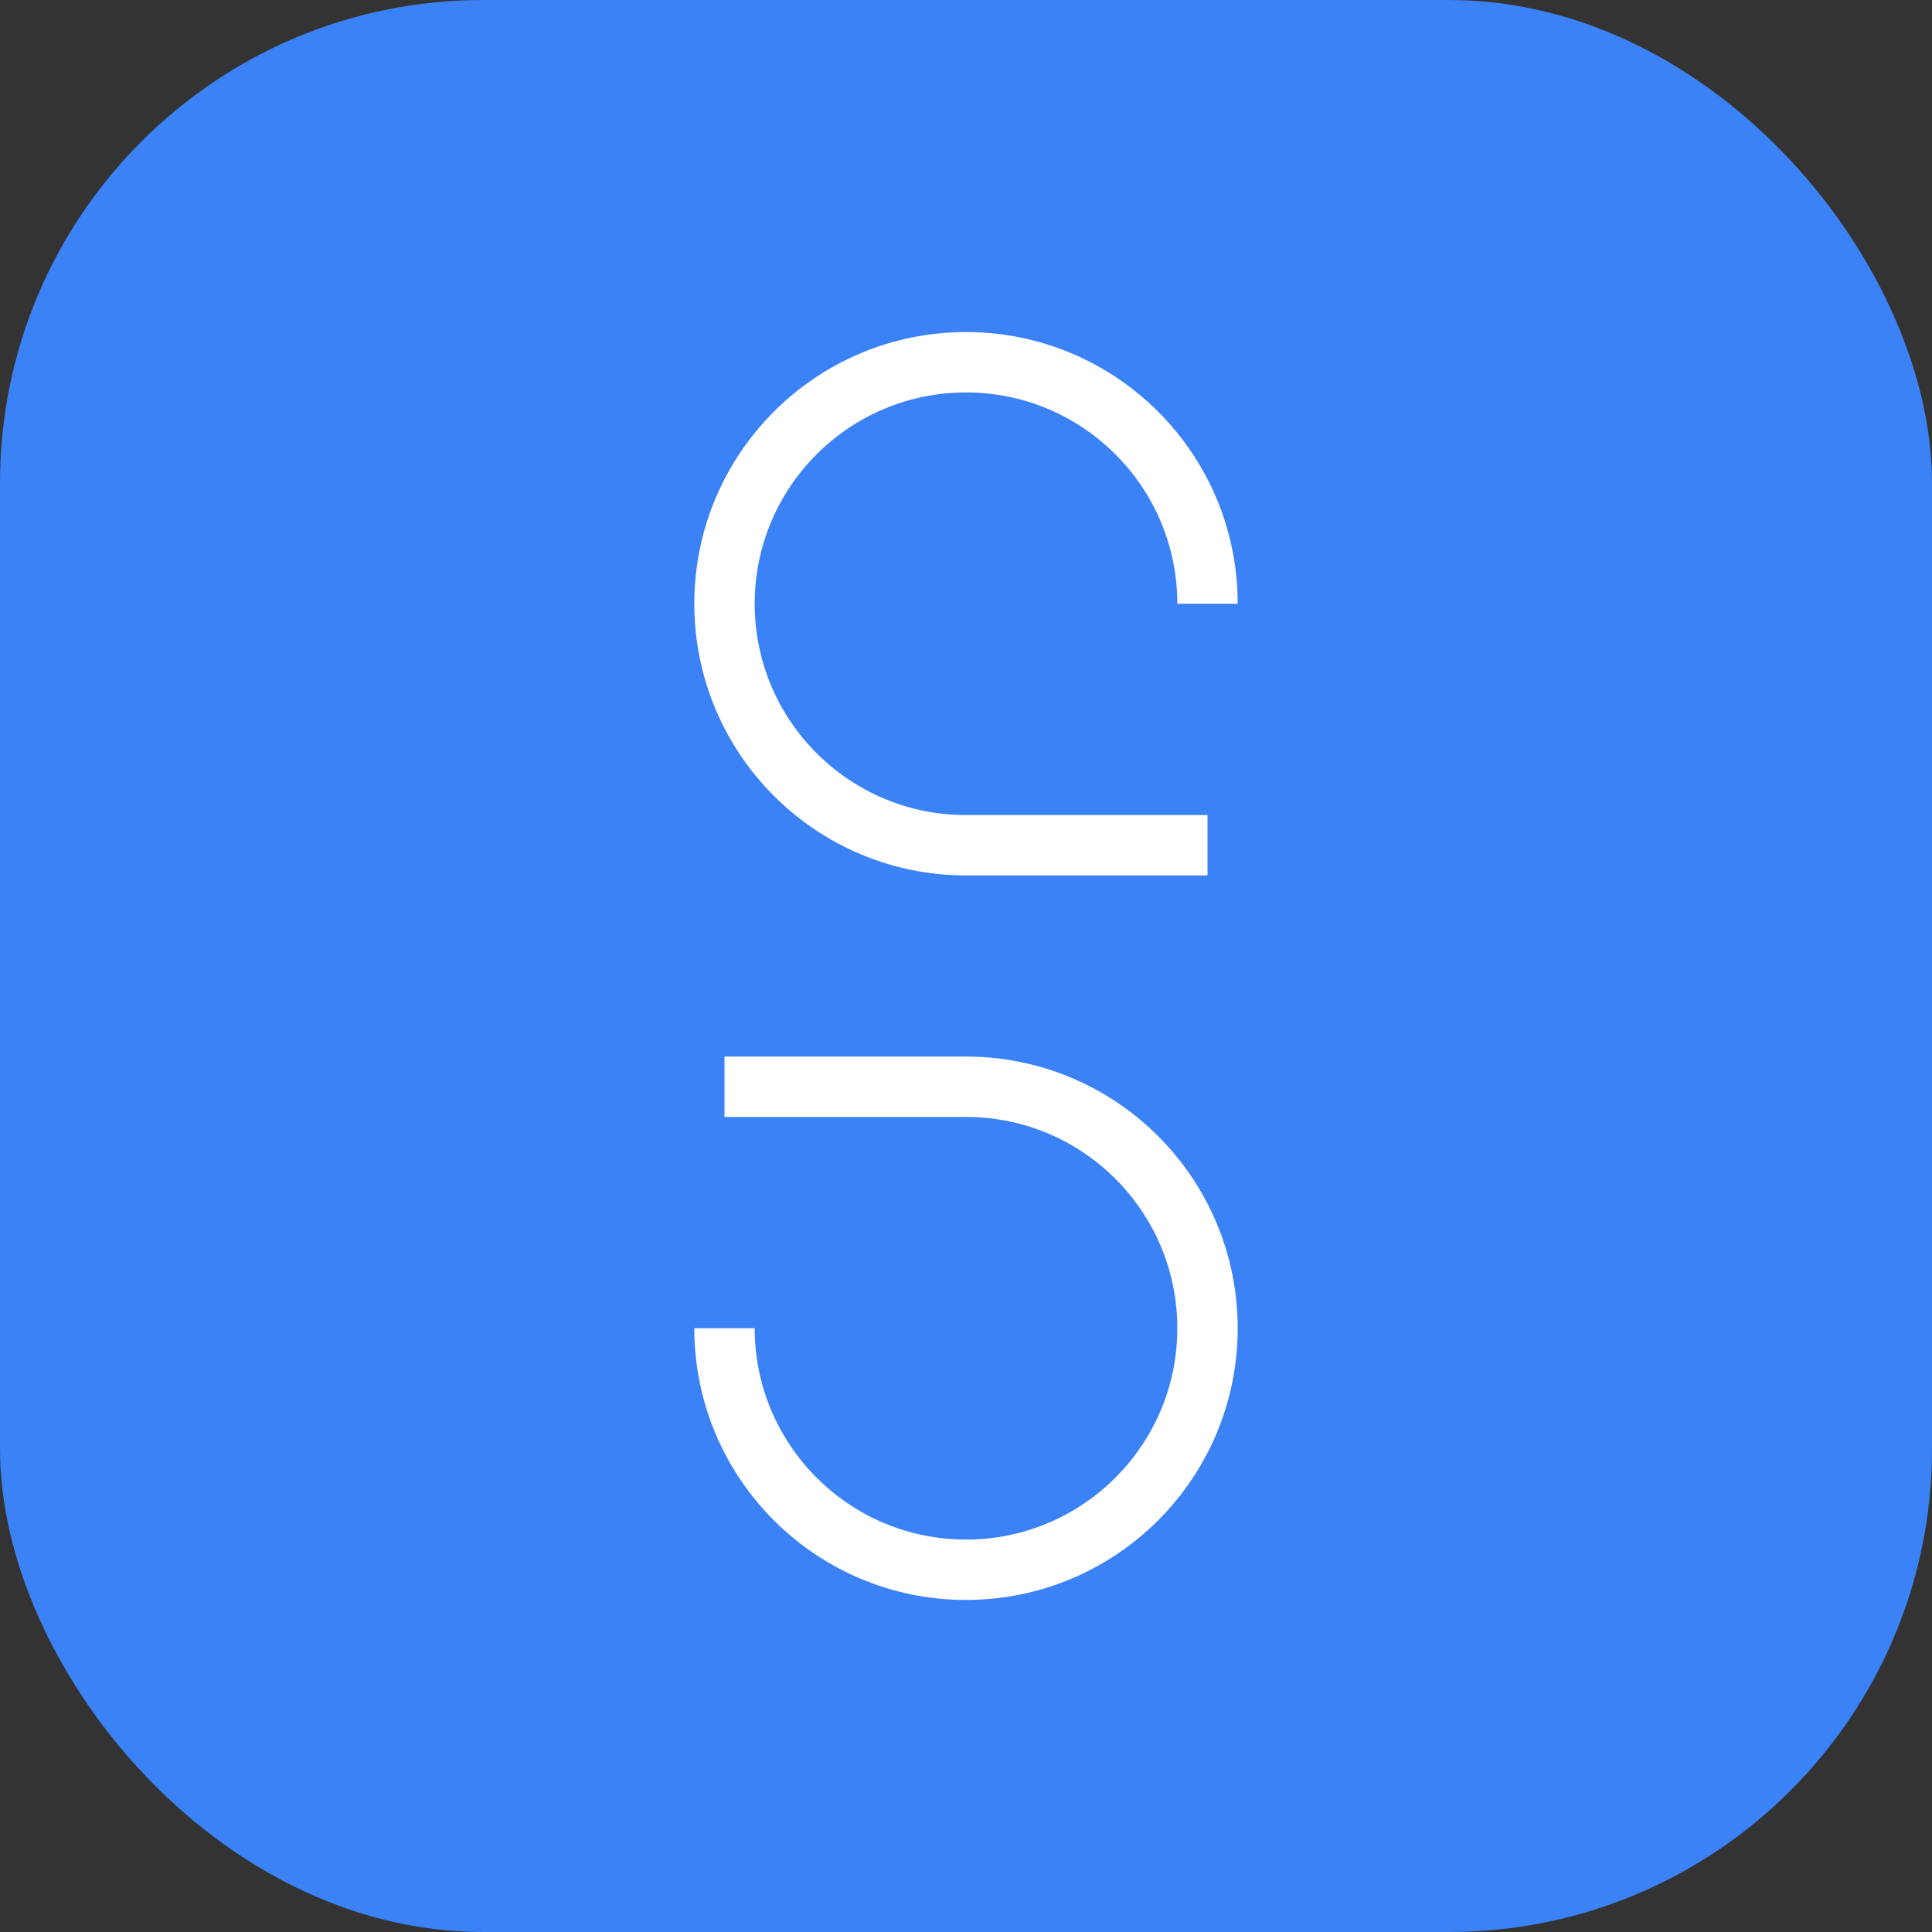 <svg width="32" height="32" viewBox="0 0 32 32" fill="none" xmlns="http://www.w3.org/2000/svg">
    <rect x="0" y="0" width="32" height="32" fill="#333333" stroke="none"/>
    <rect width="32" height="32" rx="8" fill="#3B82F6"/>
    <path d="M12 22C12 24.209 13.791 26 16 26C18.209 26 20 24.209 20 22C20 19.791 18.209 18 16 18H12" stroke="white" strokeWidth="2.5" strokeLinecap="round" strokeLinejoin="round"/>
    <path d="M20 10C20 7.791 18.209 6 16 6C13.791 6 12 7.791 12 10C12 12.209 13.791 14 16 14H20" stroke="white" strokeWidth="2.5" strokeLinecap="round" strokeLinejoin="round"/>
</svg>